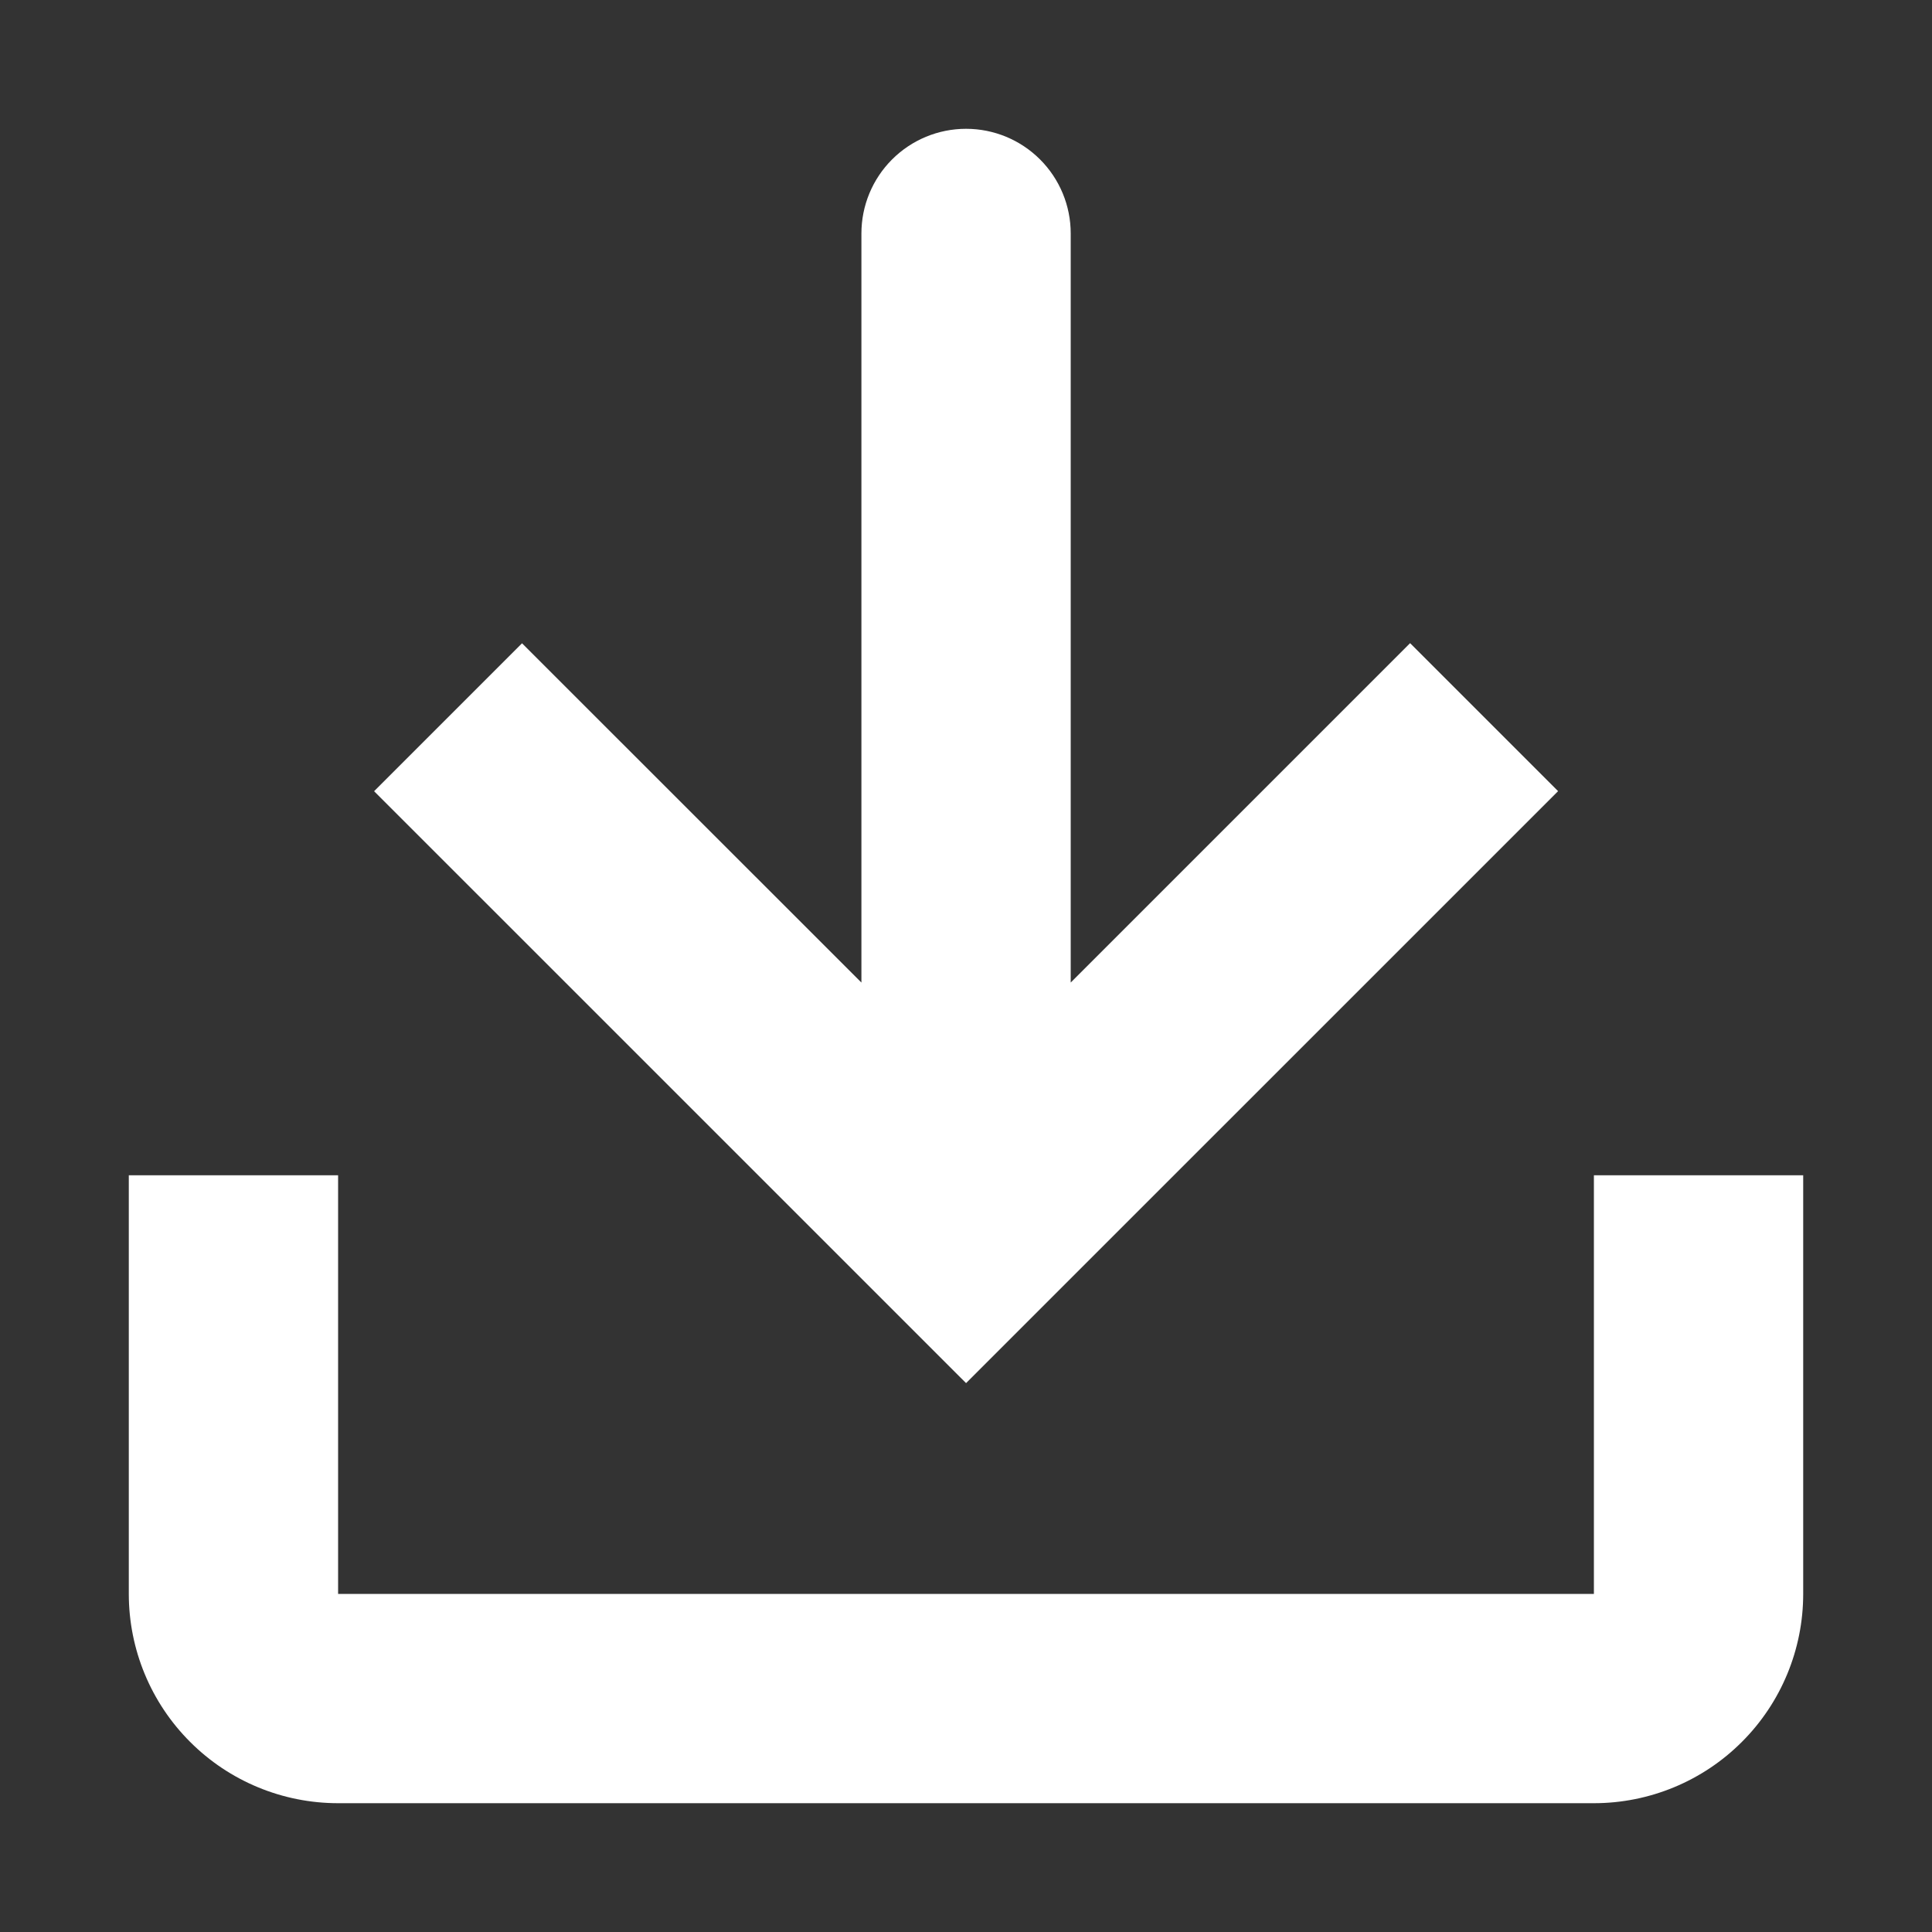 <svg width="30" height="30" viewBox="0 0 30 30" fill="none" xmlns="http://www.w3.org/2000/svg">
<rect x="0" y="0" width="30" height="30" fill="#333333" stroke="none"/>
<path d="M13.376 3.625C13.376 3.194 13.547 2.781 13.852 2.476C14.157 2.171 14.57 2 15.001 2C15.432 2 15.845 2.171 16.15 2.476C16.455 2.781 16.626 3.194 16.626 3.625V15.257L21.896 9.987L24.194 12.285L15.001 21.477L5.809 12.286L8.106 9.989L13.376 15.257V3.625Z" fill="white"/>
<path d="M2 18.25H5.25V24.75H24.75V18.25H28V24.75C28 25.612 27.658 26.439 27.048 27.048C26.439 27.658 25.612 28 24.75 28H5.25C4.388 28 3.561 27.658 2.952 27.048C2.342 26.439 2 25.612 2 24.75V18.25Z" fill="white"/>
</svg>
